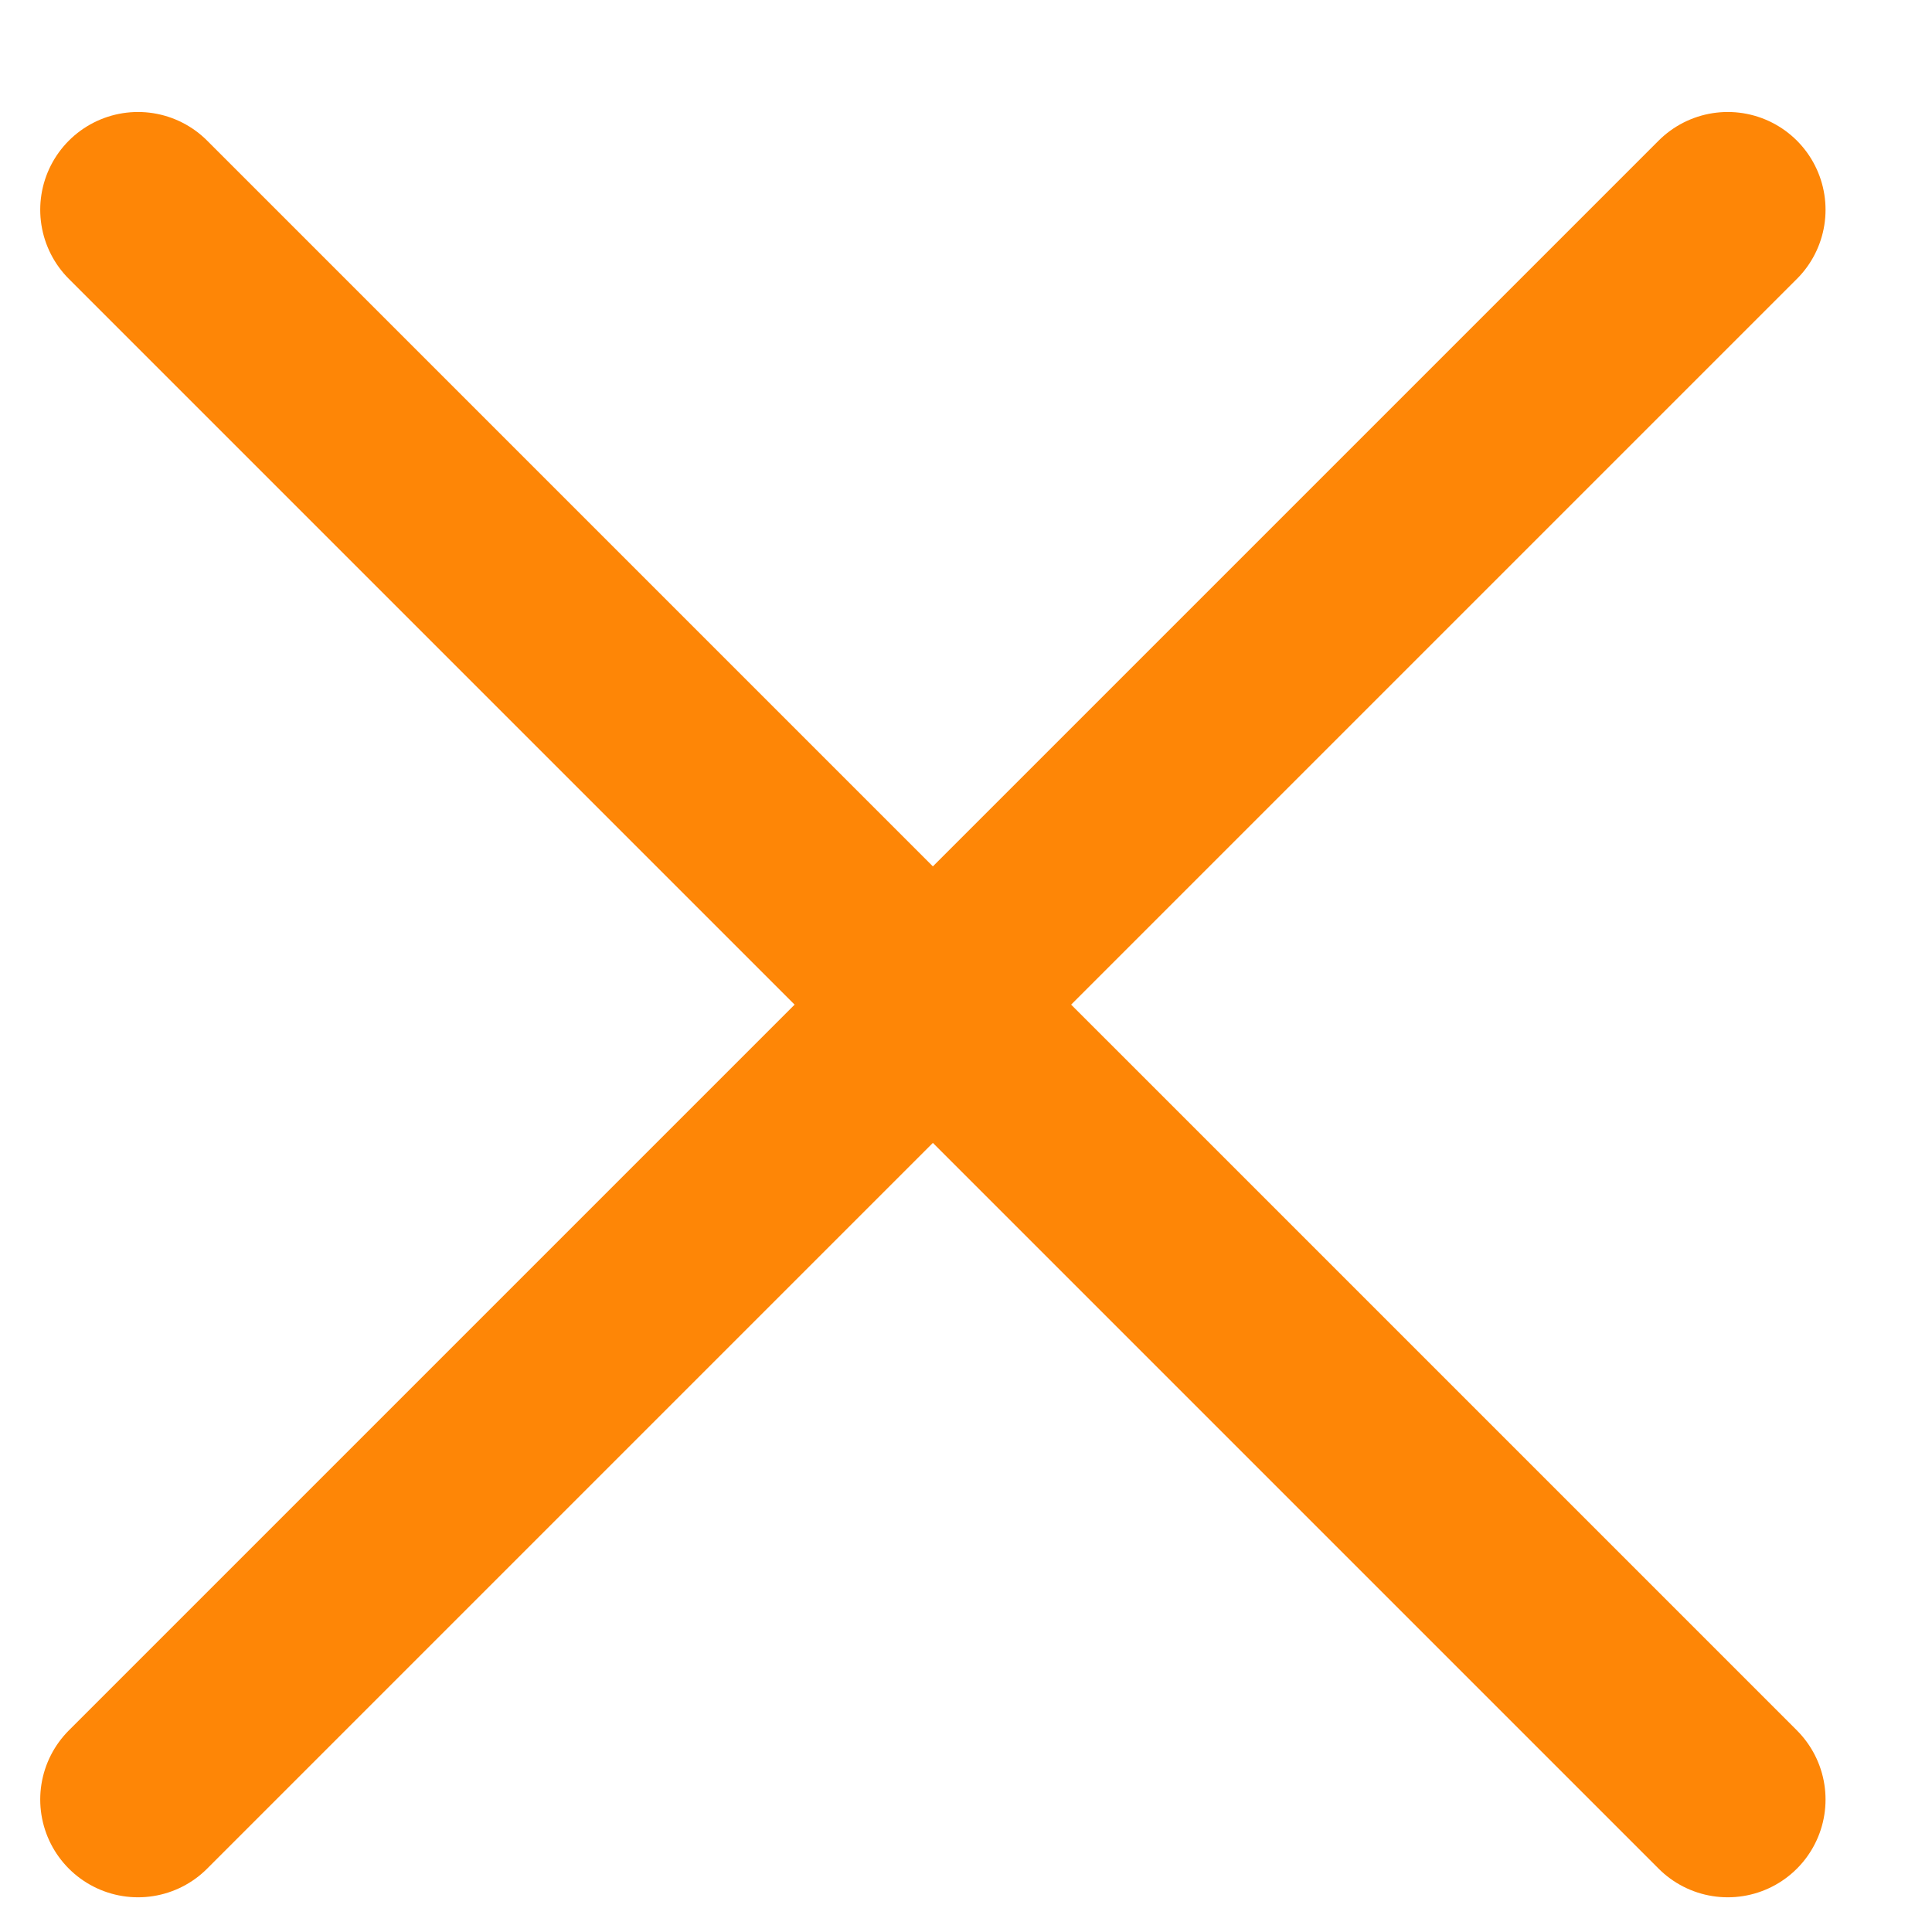 <svg width="14" height="14" viewBox="0 0 14 14" fill="none" xmlns="http://www.w3.org/2000/svg">
<path d="M1 1.52L12.52 13.04" stroke="#FE8606" stroke-width="1.417" stroke-linecap="round"/>
<path d="M1 13.04L12.52 1.52" stroke="#FE8606" stroke-width="1.417" stroke-linecap="round"/>
</svg>
